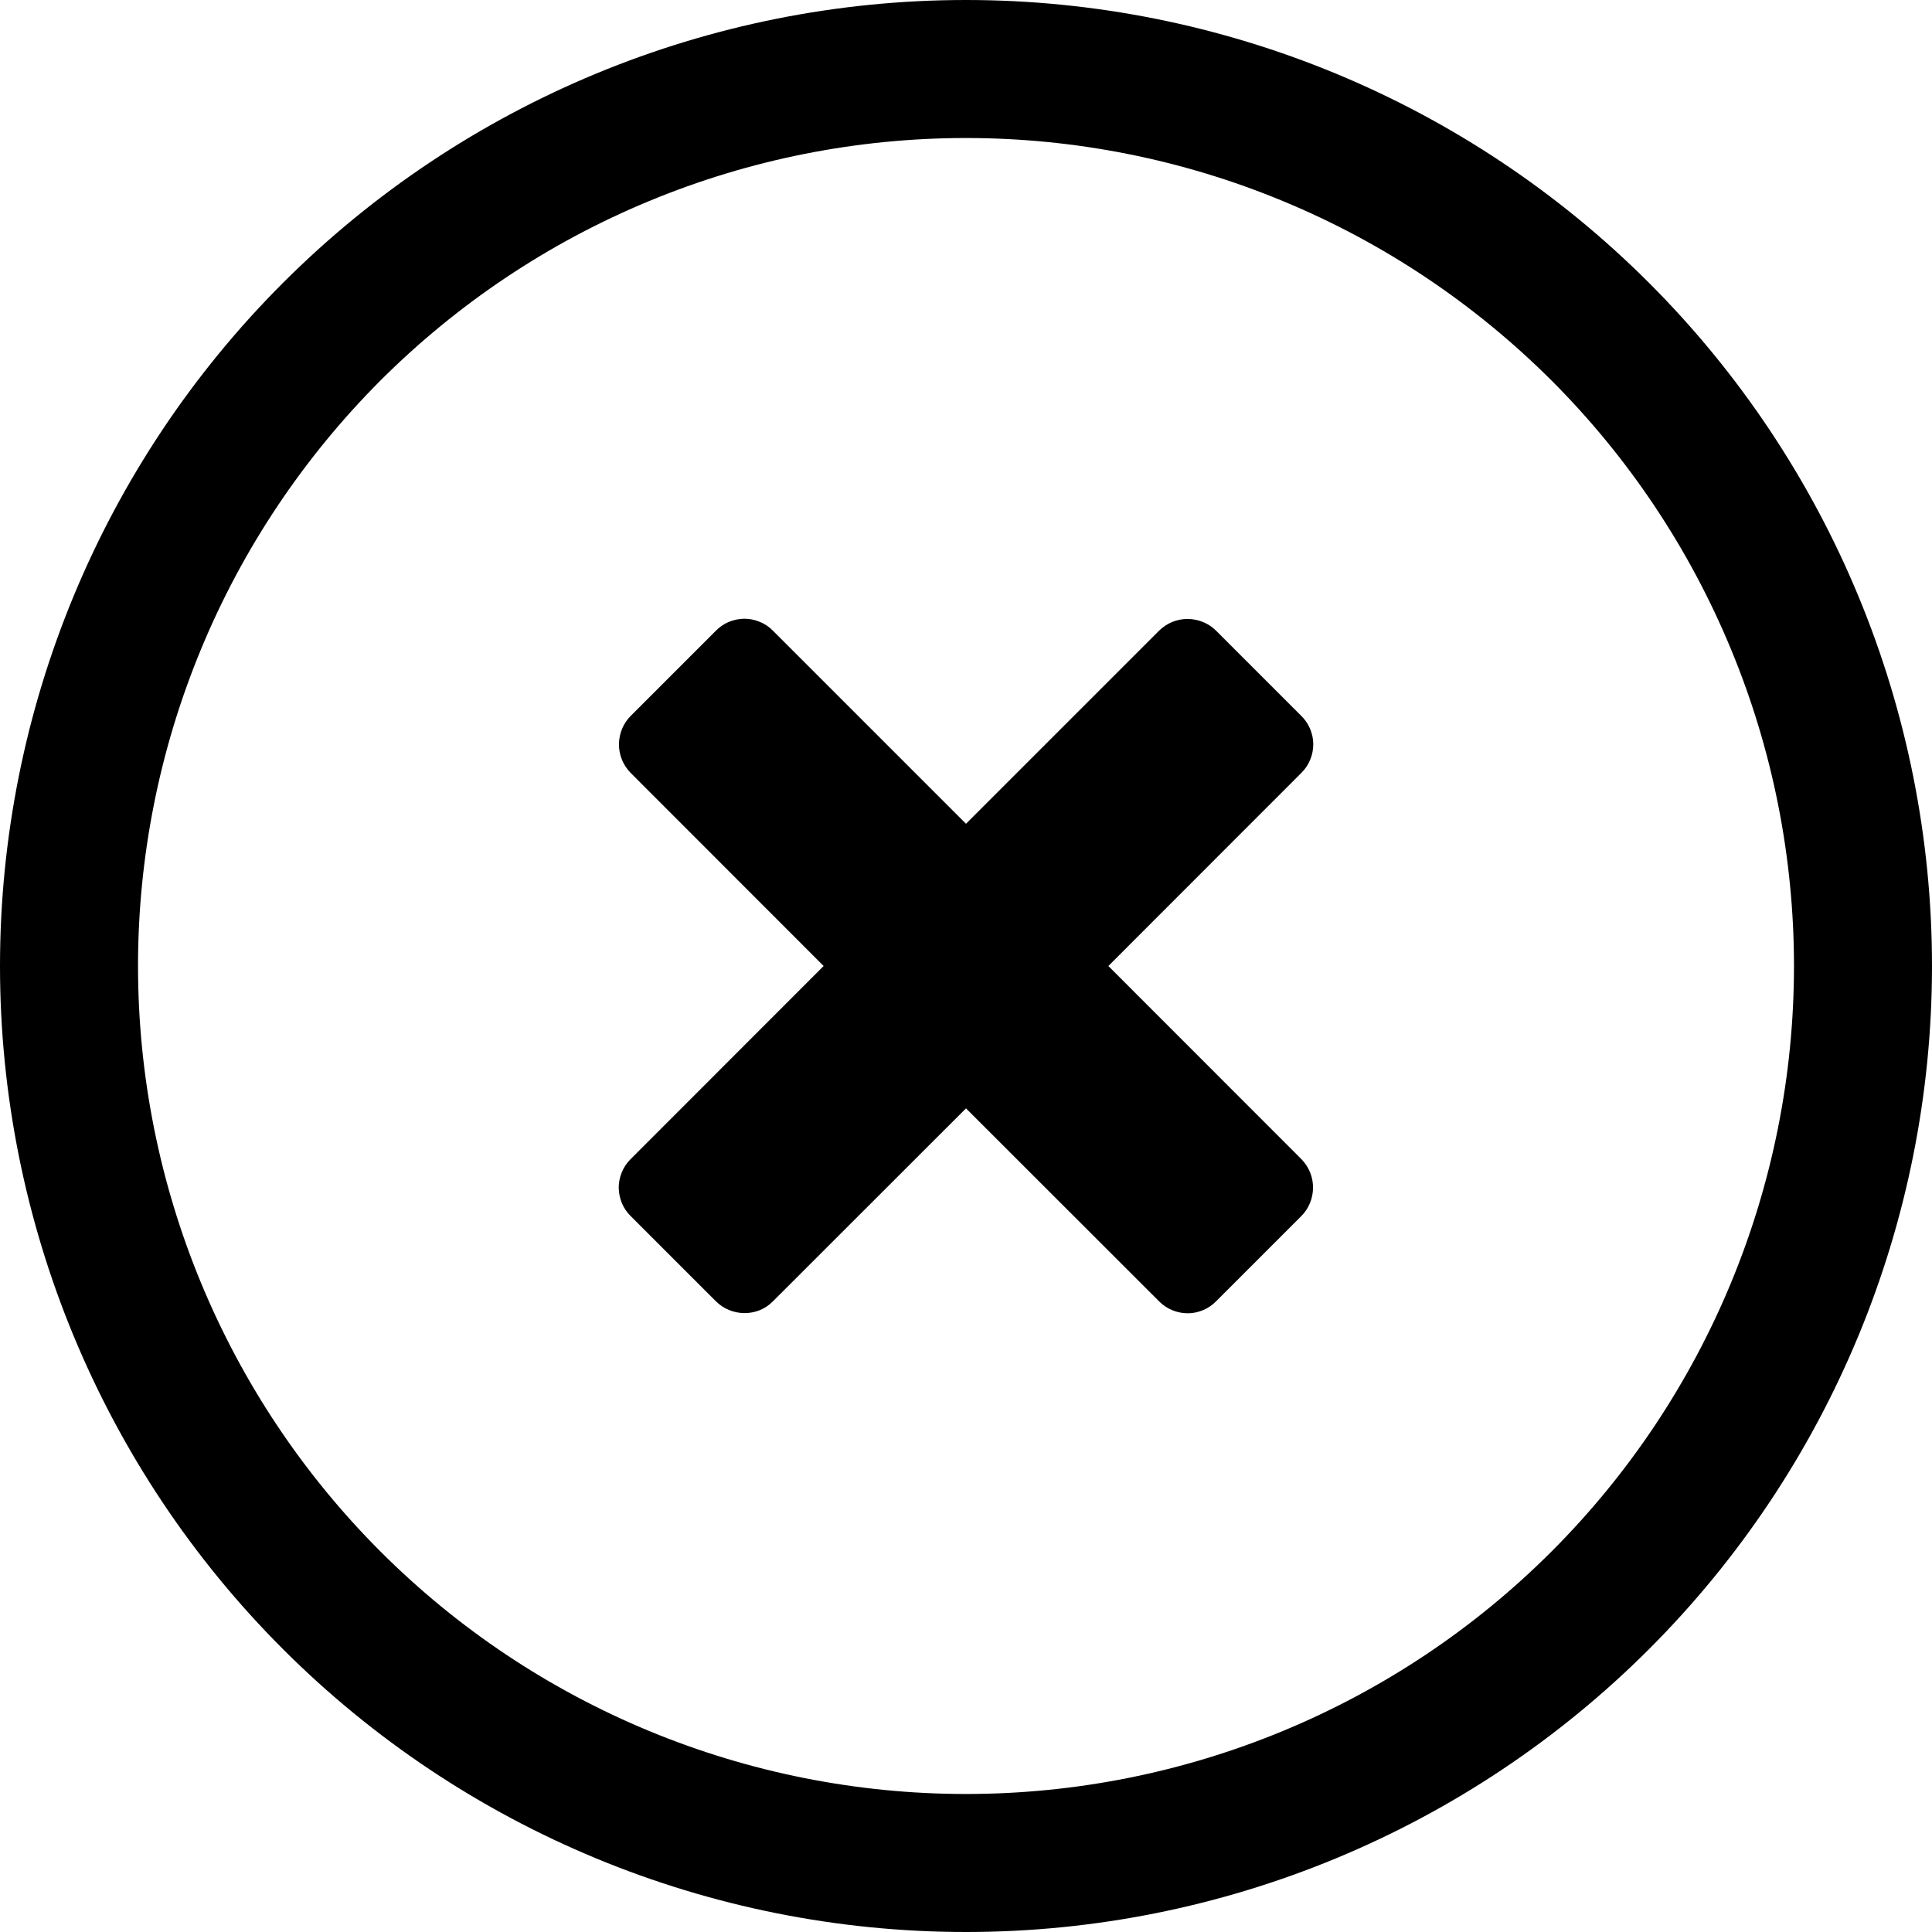 <svg width="16" height="16" viewBox="0 0 16 16" fill="none" xmlns="http://www.w3.org/2000/svg">

<path fill-rule="evenodd" clip-rule="evenodd" d="M2.343 2.343C0.843 3.843 0 5.878 0 8C0 10.122 0.843 12.157 2.343 13.657C3.843 15.157 5.878 16 8 16C10.122 16 12.157 15.157 13.657 13.657C15.157 12.157 16 10.122 16 8C16 5.878 15.157 3.843 13.657 2.343C12.157 0.843 10.122 0 8 0C5.878 0 3.843 0.843 2.343 2.343ZM14.335 5.376C14.68 6.208 14.857 7.1 14.857 8C14.857 9.819 14.135 11.563 12.849 12.849C11.563 14.135 9.819 14.857 8 14.857C6.181 14.857 4.437 14.135 3.151 12.849C1.865 11.563 1.143 9.819 1.143 8C1.143 7.1 1.32 6.208 1.665 5.376C2.009 4.544 2.515 3.788 3.151 3.151C3.788 2.515 4.544 2.009 5.376 1.665C6.208 1.32 7.1 1.143 8 1.143C8.9 1.143 9.792 1.32 10.624 1.665C11.456 2.009 12.212 2.515 12.849 3.151C13.486 3.788 13.991 4.544 14.335 5.376Z" fill="black"/>
<path d="M8 6.822L6.399 5.221C6.368 5.19 6.331 5.165 6.29 5.149C6.249 5.132 6.206 5.124 6.162 5.124C6.118 5.125 6.075 5.134 6.034 5.151C5.994 5.168 5.957 5.194 5.927 5.225L5.225 5.927C5.162 5.989 5.127 6.074 5.126 6.162C5.125 6.25 5.159 6.335 5.221 6.399L6.821 8L5.221 9.601C5.19 9.632 5.165 9.669 5.149 9.71C5.132 9.751 5.124 9.794 5.124 9.838C5.125 9.882 5.134 9.925 5.151 9.966C5.168 10.006 5.194 10.043 5.225 10.073L5.927 10.775C6.056 10.905 6.27 10.909 6.399 10.779L8 9.179L9.601 10.779C9.632 10.81 9.669 10.835 9.71 10.851C9.751 10.868 9.794 10.876 9.838 10.876C9.882 10.876 9.925 10.866 9.966 10.849C10.006 10.832 10.043 10.806 10.073 10.775L10.775 10.073C10.838 10.011 10.873 9.926 10.874 9.838C10.875 9.75 10.841 9.665 10.779 9.601L9.179 8L10.779 6.399C10.81 6.368 10.835 6.331 10.851 6.29C10.868 6.249 10.876 6.206 10.876 6.162C10.876 6.118 10.866 6.075 10.849 6.034C10.832 5.994 10.806 5.957 10.775 5.927L10.073 5.225C10.011 5.162 9.926 5.127 9.838 5.126C9.75 5.125 9.665 5.159 9.601 5.221L8 6.822Z" fill="black"/>


</svg>
